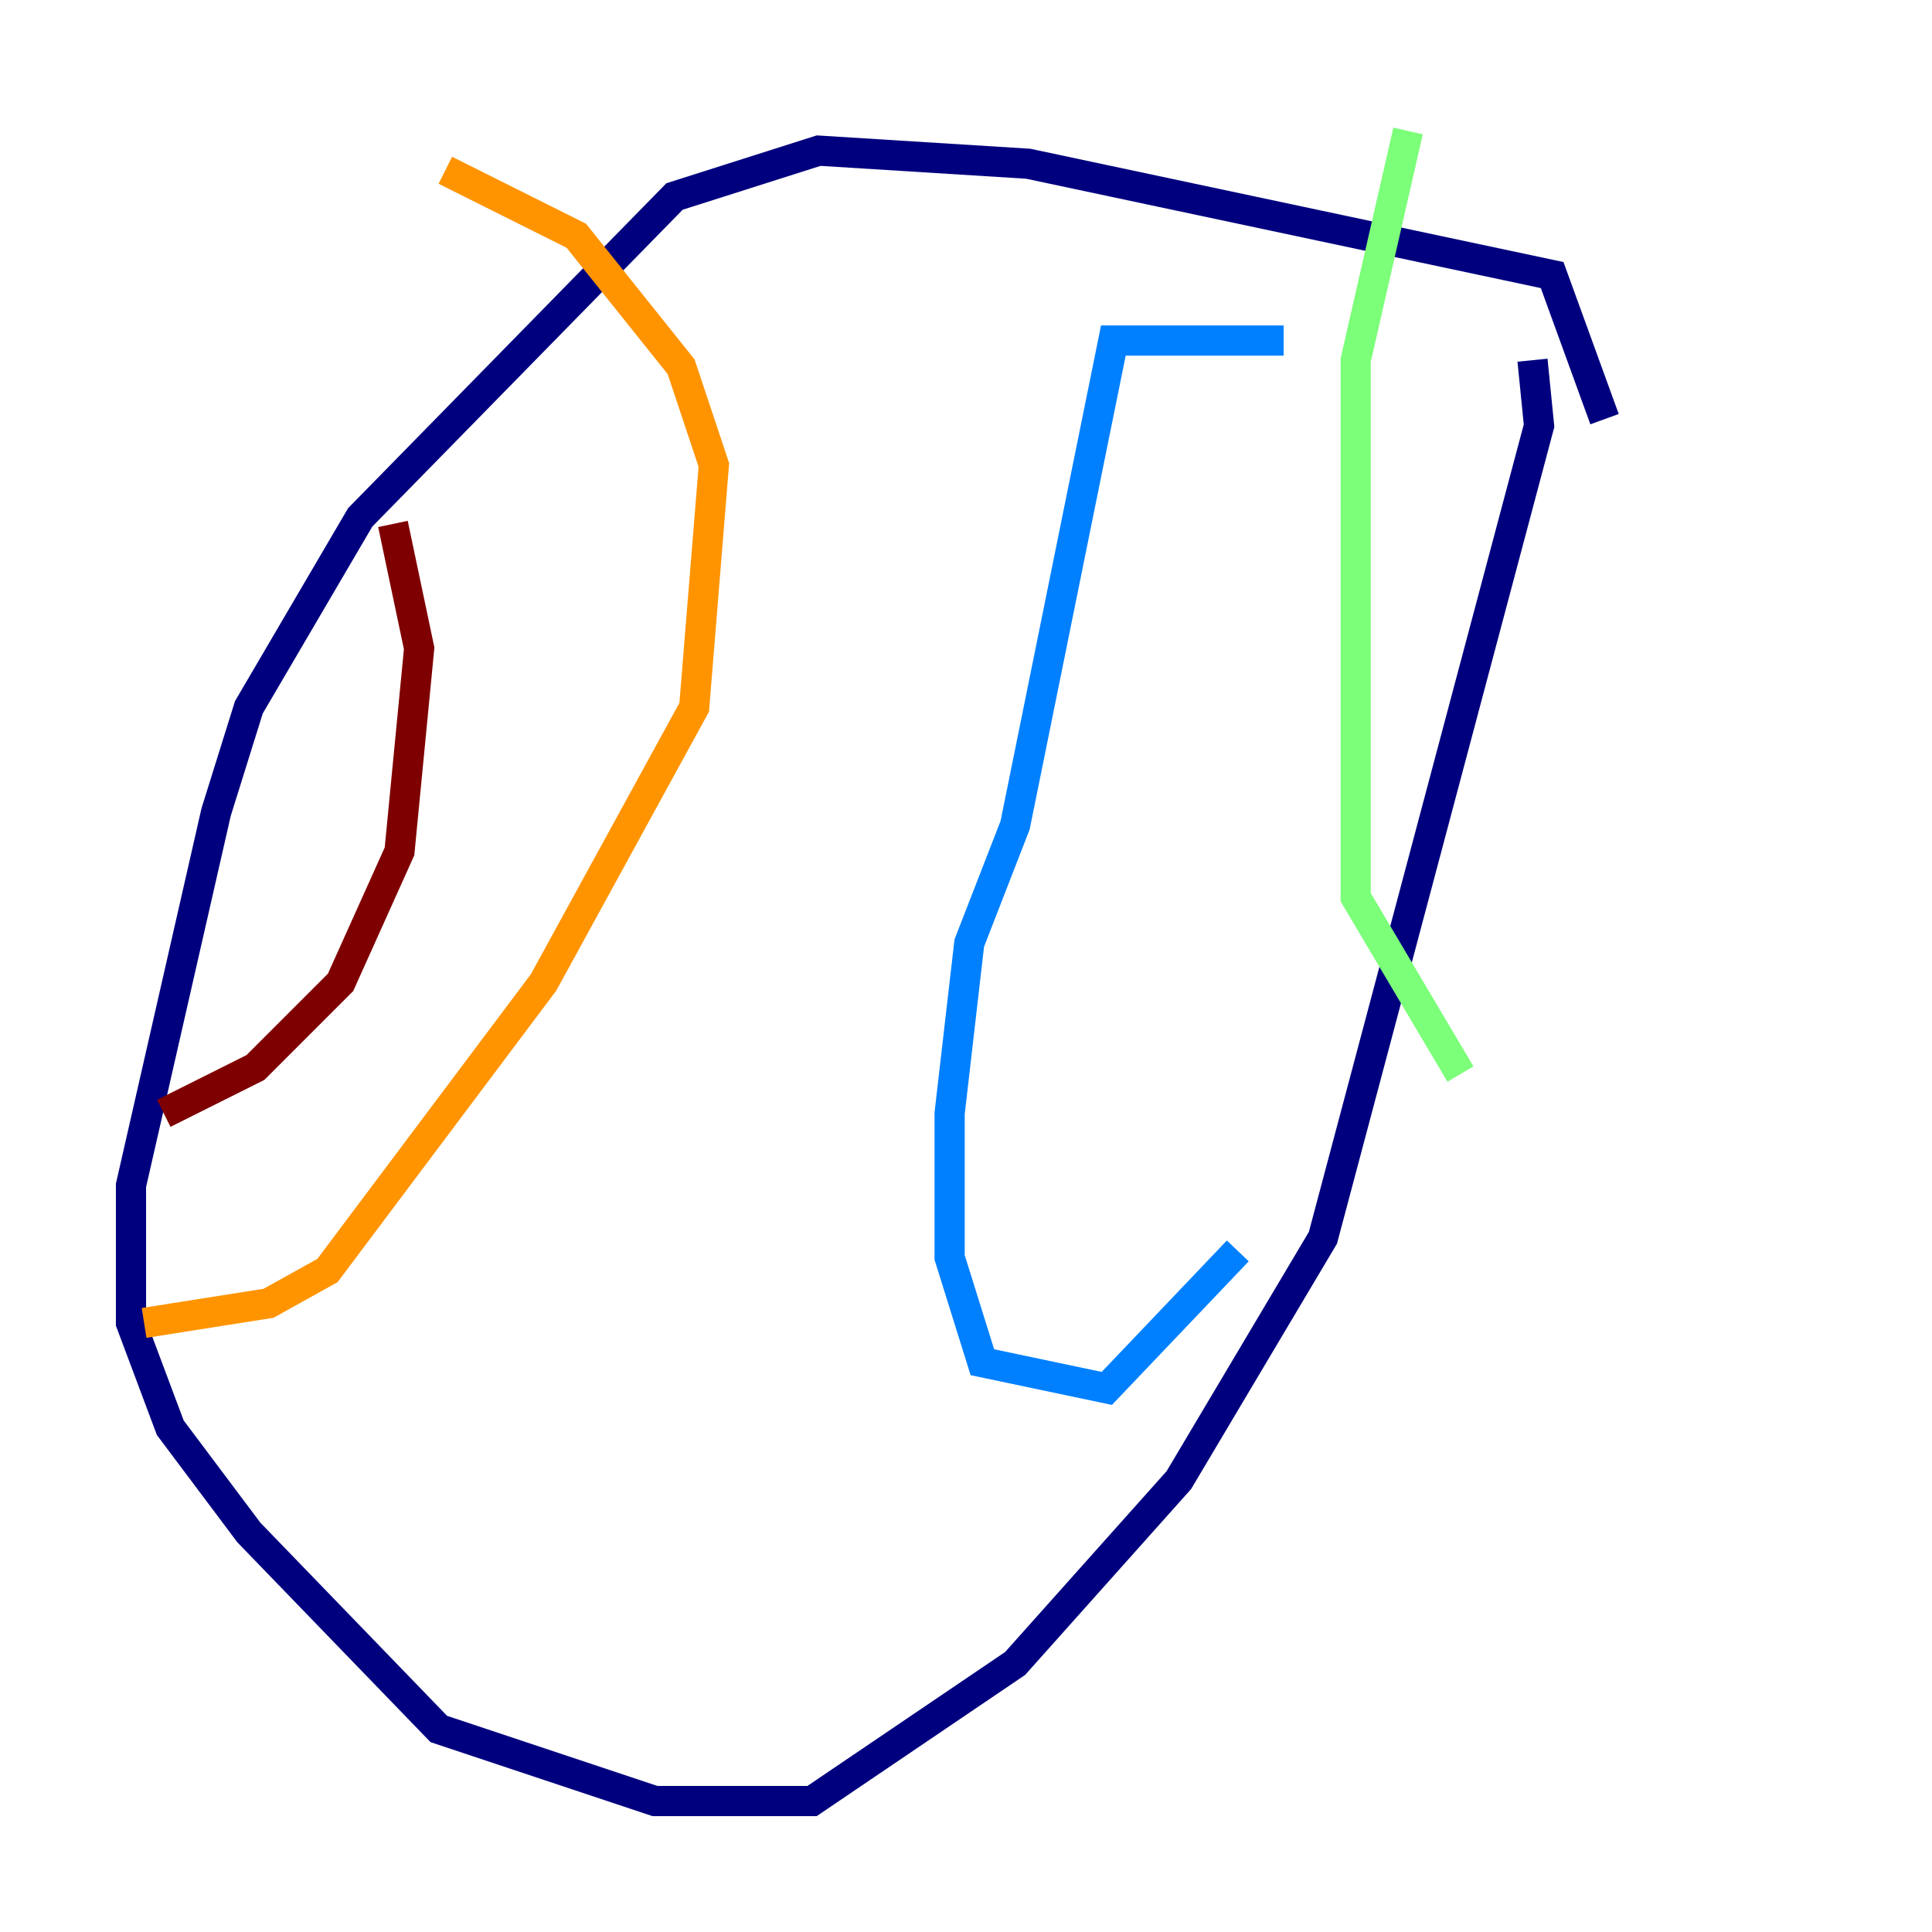 <?xml version="1.0" encoding="utf-8" ?>
<svg baseProfile="tiny" height="128" version="1.2" viewBox="0,0,128,128" width="128" xmlns="http://www.w3.org/2000/svg" xmlns:ev="http://www.w3.org/2001/xml-events" xmlns:xlink="http://www.w3.org/1999/xlink"><defs /><polyline fill="none" points="106.305,27.77 102.834,18.224 68.122,10.848 54.237,9.98 44.691,13.017 23.864,34.278 16.488,46.861 14.319,53.803 8.678,78.536 8.678,87.647 11.281,94.59 16.488,101.532 29.071,114.549 43.39,119.322 53.803,119.322 67.254,110.21 78.102,98.061 87.647,82.007 101.966,28.203 101.532,23.864" stroke="#00007f" stroke-width="2" /><polyline fill="none" points="85.044,22.563 73.763,22.563 67.254,54.671 64.217,62.481 62.915,73.763 62.915,83.308 65.085,90.251 73.329,91.986 82.007,82.875" stroke="#0080ff" stroke-width="2" /><polyline fill="none" points="93.288,8.678 89.817,23.864 89.817,59.444 96.759,71.159" stroke="#7cff79" stroke-width="2" /><polyline fill="none" points="29.505,11.281 38.183,15.62 45.125,24.298 47.295,30.807 45.993,46.861 36.014,65.085 21.695,84.176 17.79,86.346 9.546,87.647" stroke="#ff9400" stroke-width="2" /><polyline fill="none" points="26.034,34.712 27.77,42.956 26.468,56.407 22.563,65.085 16.922,70.725 10.848,73.763" stroke="#7f0000" stroke-width="2" /></svg>